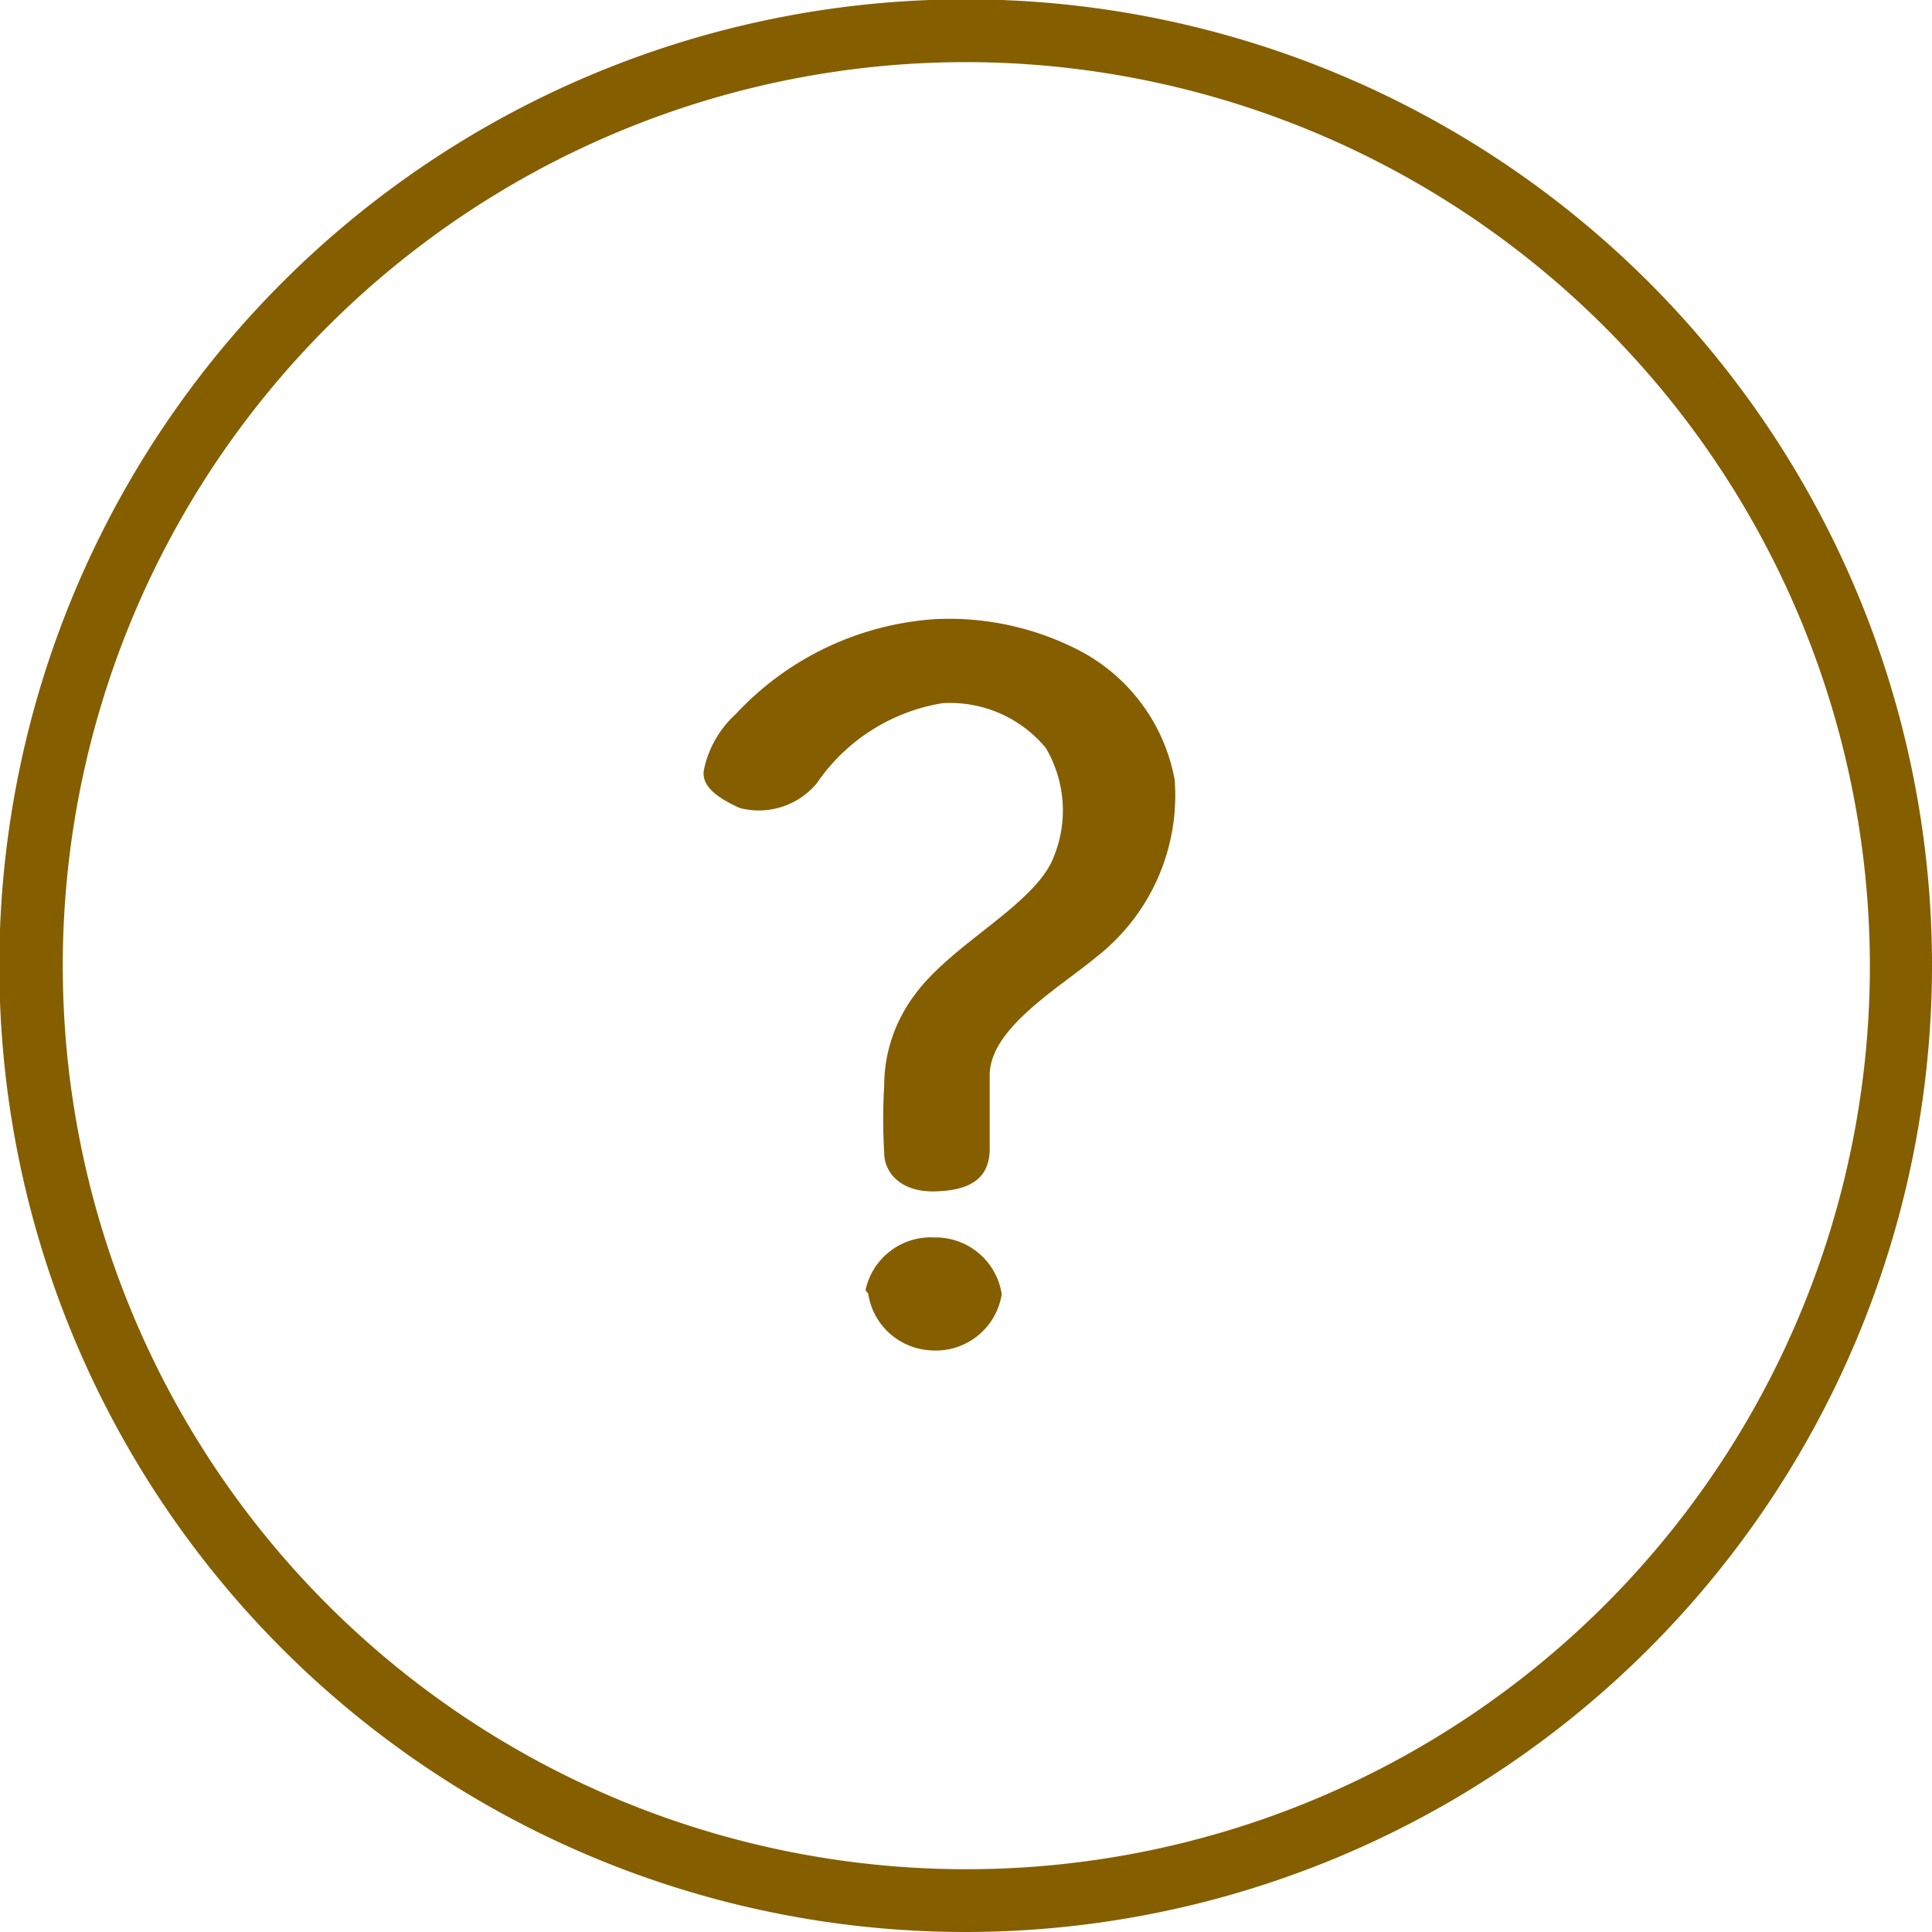 <svg xmlns="http://www.w3.org/2000/svg" viewBox="0 0 28.93 28.93"><defs><style>.cls-1{fill:#855e00;}</style></defs><title>faq</title><g id="圖層_2" data-name="圖層 2"><g id="圖層_1-2" data-name="圖層 1"><path class="cls-1" d="M14.47,28.93A14.47,14.47,0,1,1,28.93,14.47,14.48,14.48,0,0,1,14.47,28.93Zm0-28A13.53,13.53,0,1,0,28,14.47,13.55,13.55,0,0,0,14.47.93Z"/><path class="cls-1" d="M16.43,14.32c-.58.48-1.61,1.08-1.61,1.78V17.2c0,.48-.34.63-.83.64s-.75-.27-.75-.58a8.39,8.39,0,0,1,0-1,2.26,2.26,0,0,1,.44-1.34c.54-.76,1.71-1.31,2.06-2a1.84,1.84,0,0,0-.08-1.72,1.86,1.86,0,0,0-1.55-.67,2.83,2.83,0,0,0-1.88,1.2,1.13,1.13,0,0,1-1.15.37c-.36-.16-.58-.34-.54-.57a1.56,1.56,0,0,1,.48-.84,4.48,4.48,0,0,1,3-1.42,4.25,4.25,0,0,1,2.16.48,2.74,2.74,0,0,1,1.41,1.93A3.07,3.07,0,0,1,16.43,14.32Zm-3.47,5A1,1,0,0,1,14,18.53a1,1,0,0,1,1,.85,1,1,0,0,1-1.07.84A1,1,0,0,1,13,19.37Z"/></g></g></svg>